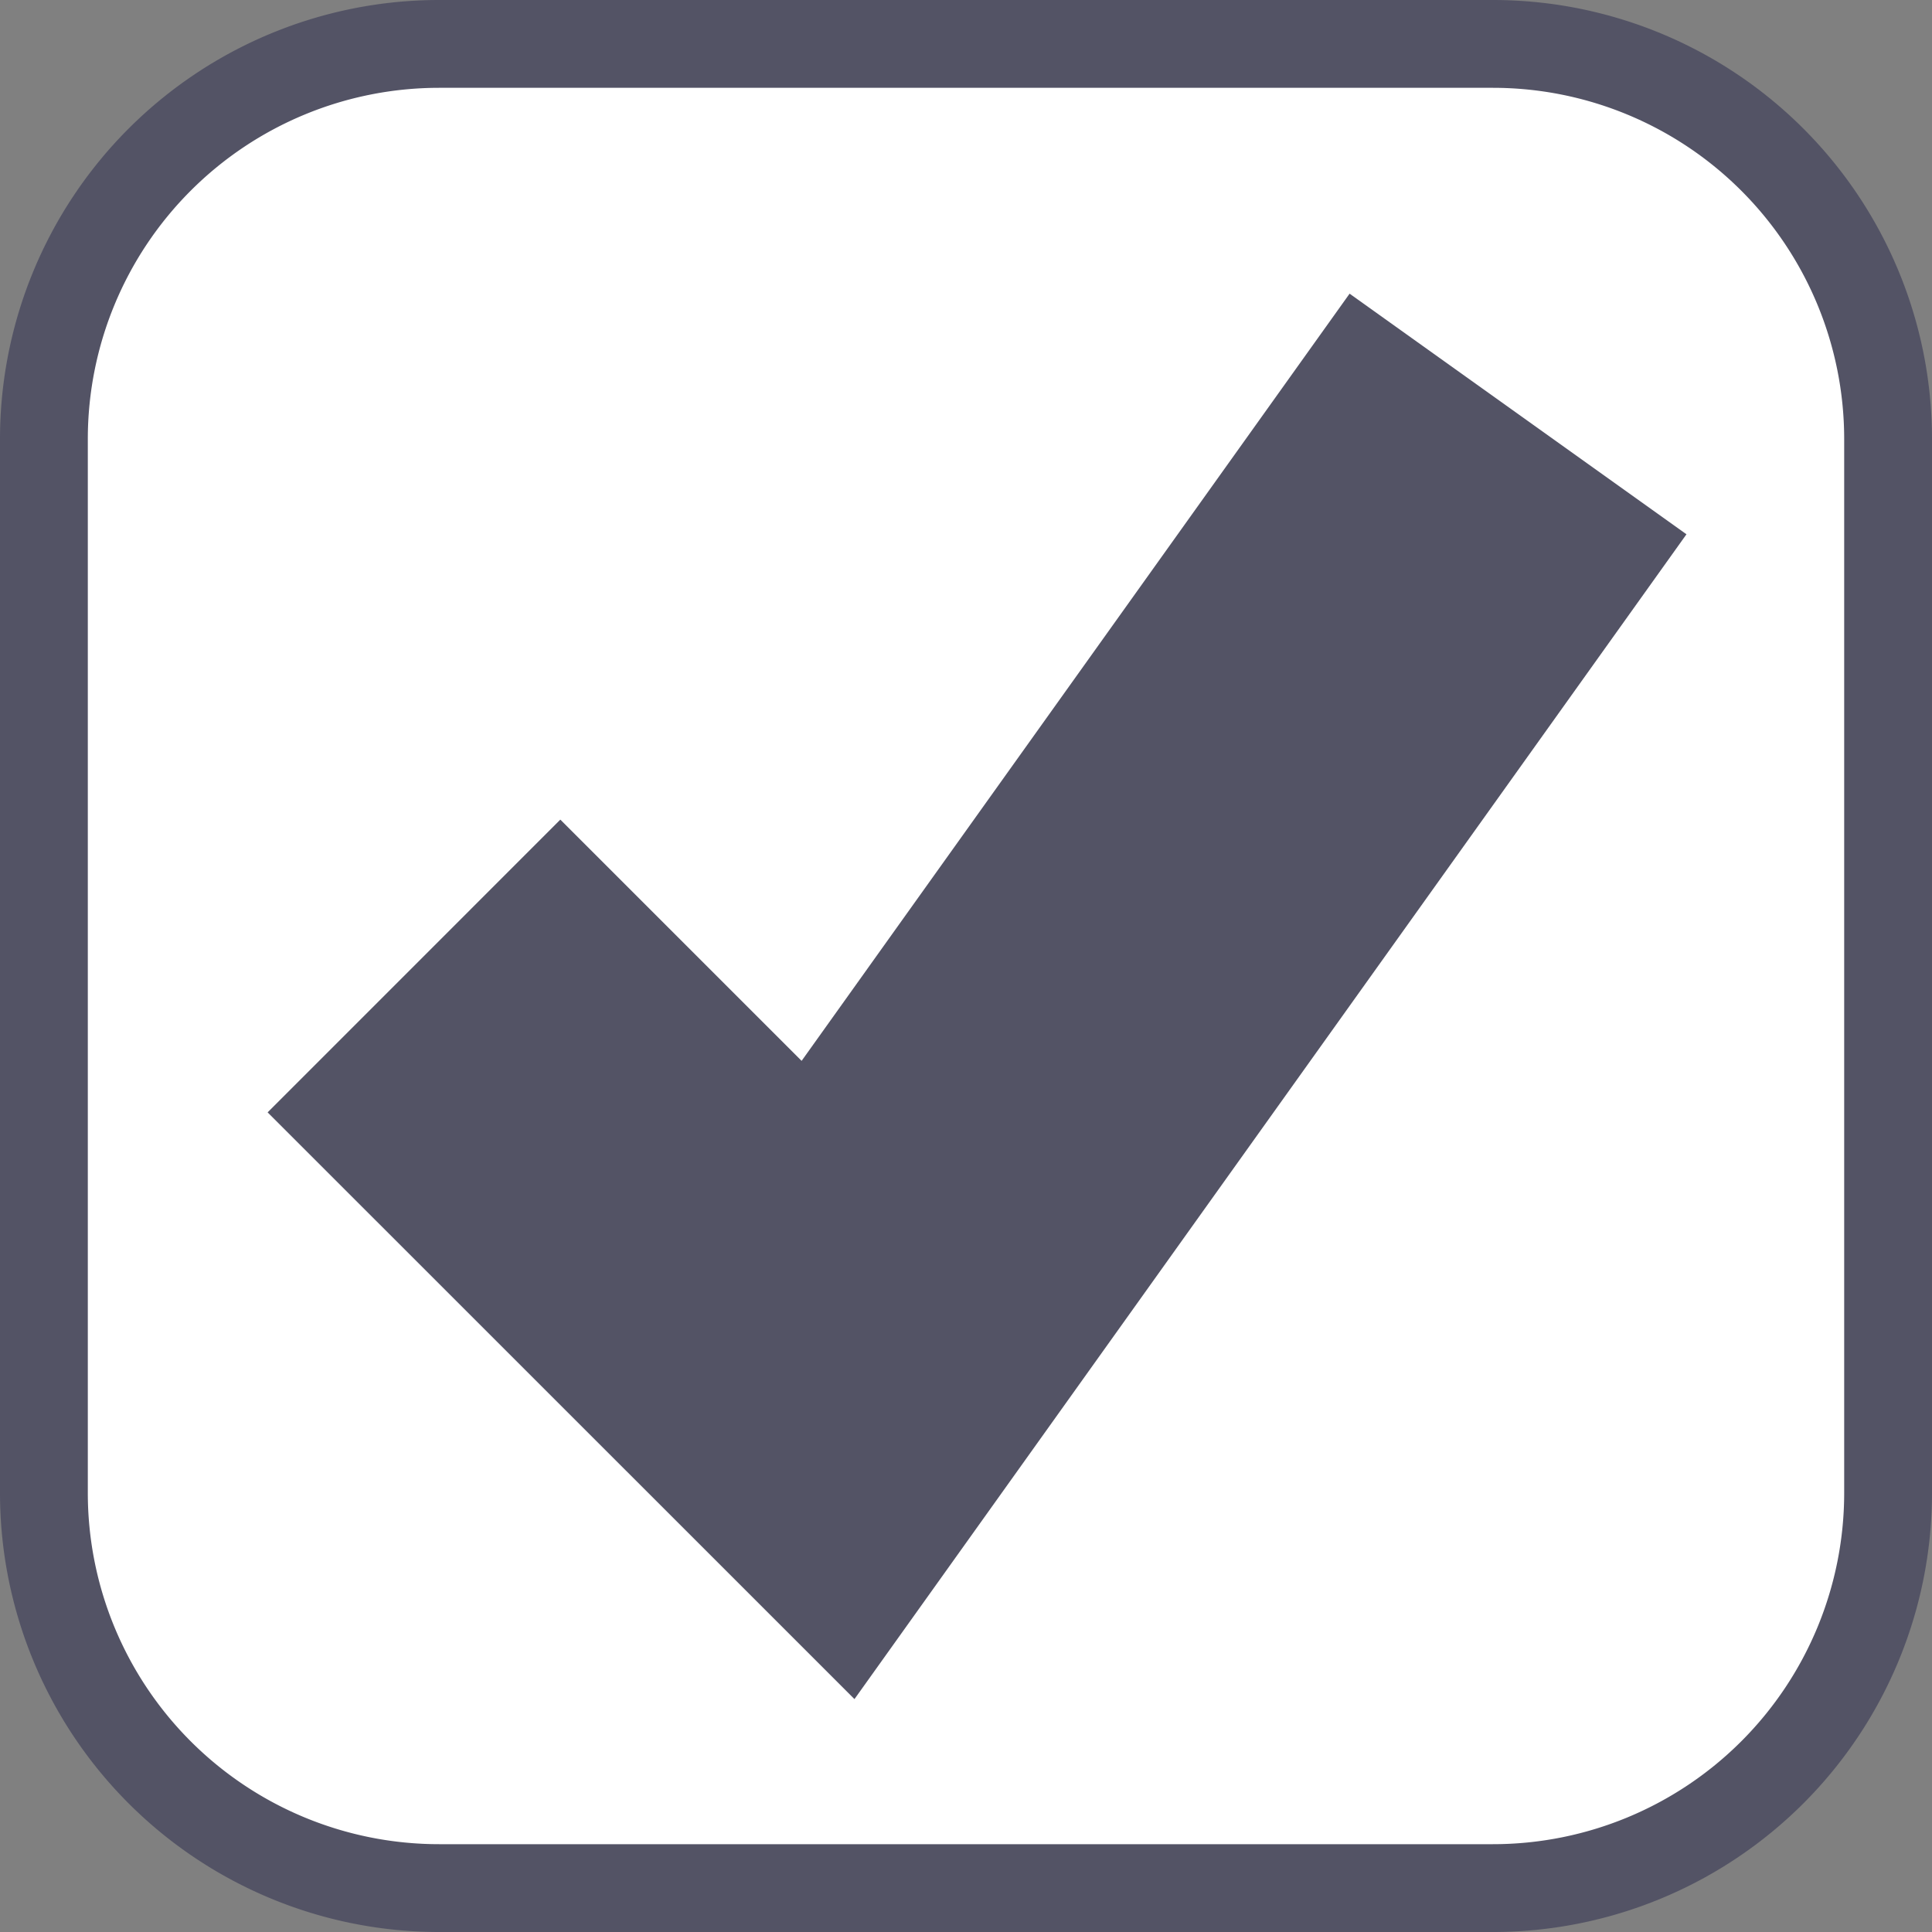 ﻿<?xml version="1.0" encoding="utf-8"?>
<svg version="1.1" xmlns:xlink="http://www.w3.org/1999/xlink" width="22px" height="22px" viewBox="50 175  22 22" xmlns="http://www.w3.org/2000/svg">
  <rect x="50" y="175" width="22" height="22" fill="#808080" stroke="none"/>
  <path d="M 50.5 180  A 4.5 4.5 0 0 1 55 175.5 L 67 175.5  A 4.5 4.5 0 0 1 71.5 180 L 71.5 192  A 4.5 4.5 0 0 1 67 196.5 L 55 196.5  A 4.5 4.5 0 0 1 50.5 192 L 50.5 180  Z " fill-rule="nonzero" fill="#ffffff" stroke="none" />
  <path d="M 50.5 180  A 4.5 4.5 0 0 1 55 175.5 L 67 175.5  A 4.5 4.5 0 0 1 71.5 180 L 71.5 192  A 4.5 4.5 0 0 1 67 196.5 L 55 196.5  A 4.5 4.5 0 0 1 50.5 192 L 50.5 180  Z " stroke-width="1" stroke="#535365" fill="none" />
  <path d="M 54.714 186  L 59.429 190.714  L 67.286 179.714  " stroke-width="4.714" stroke="#535365" fill="none" />
</svg>